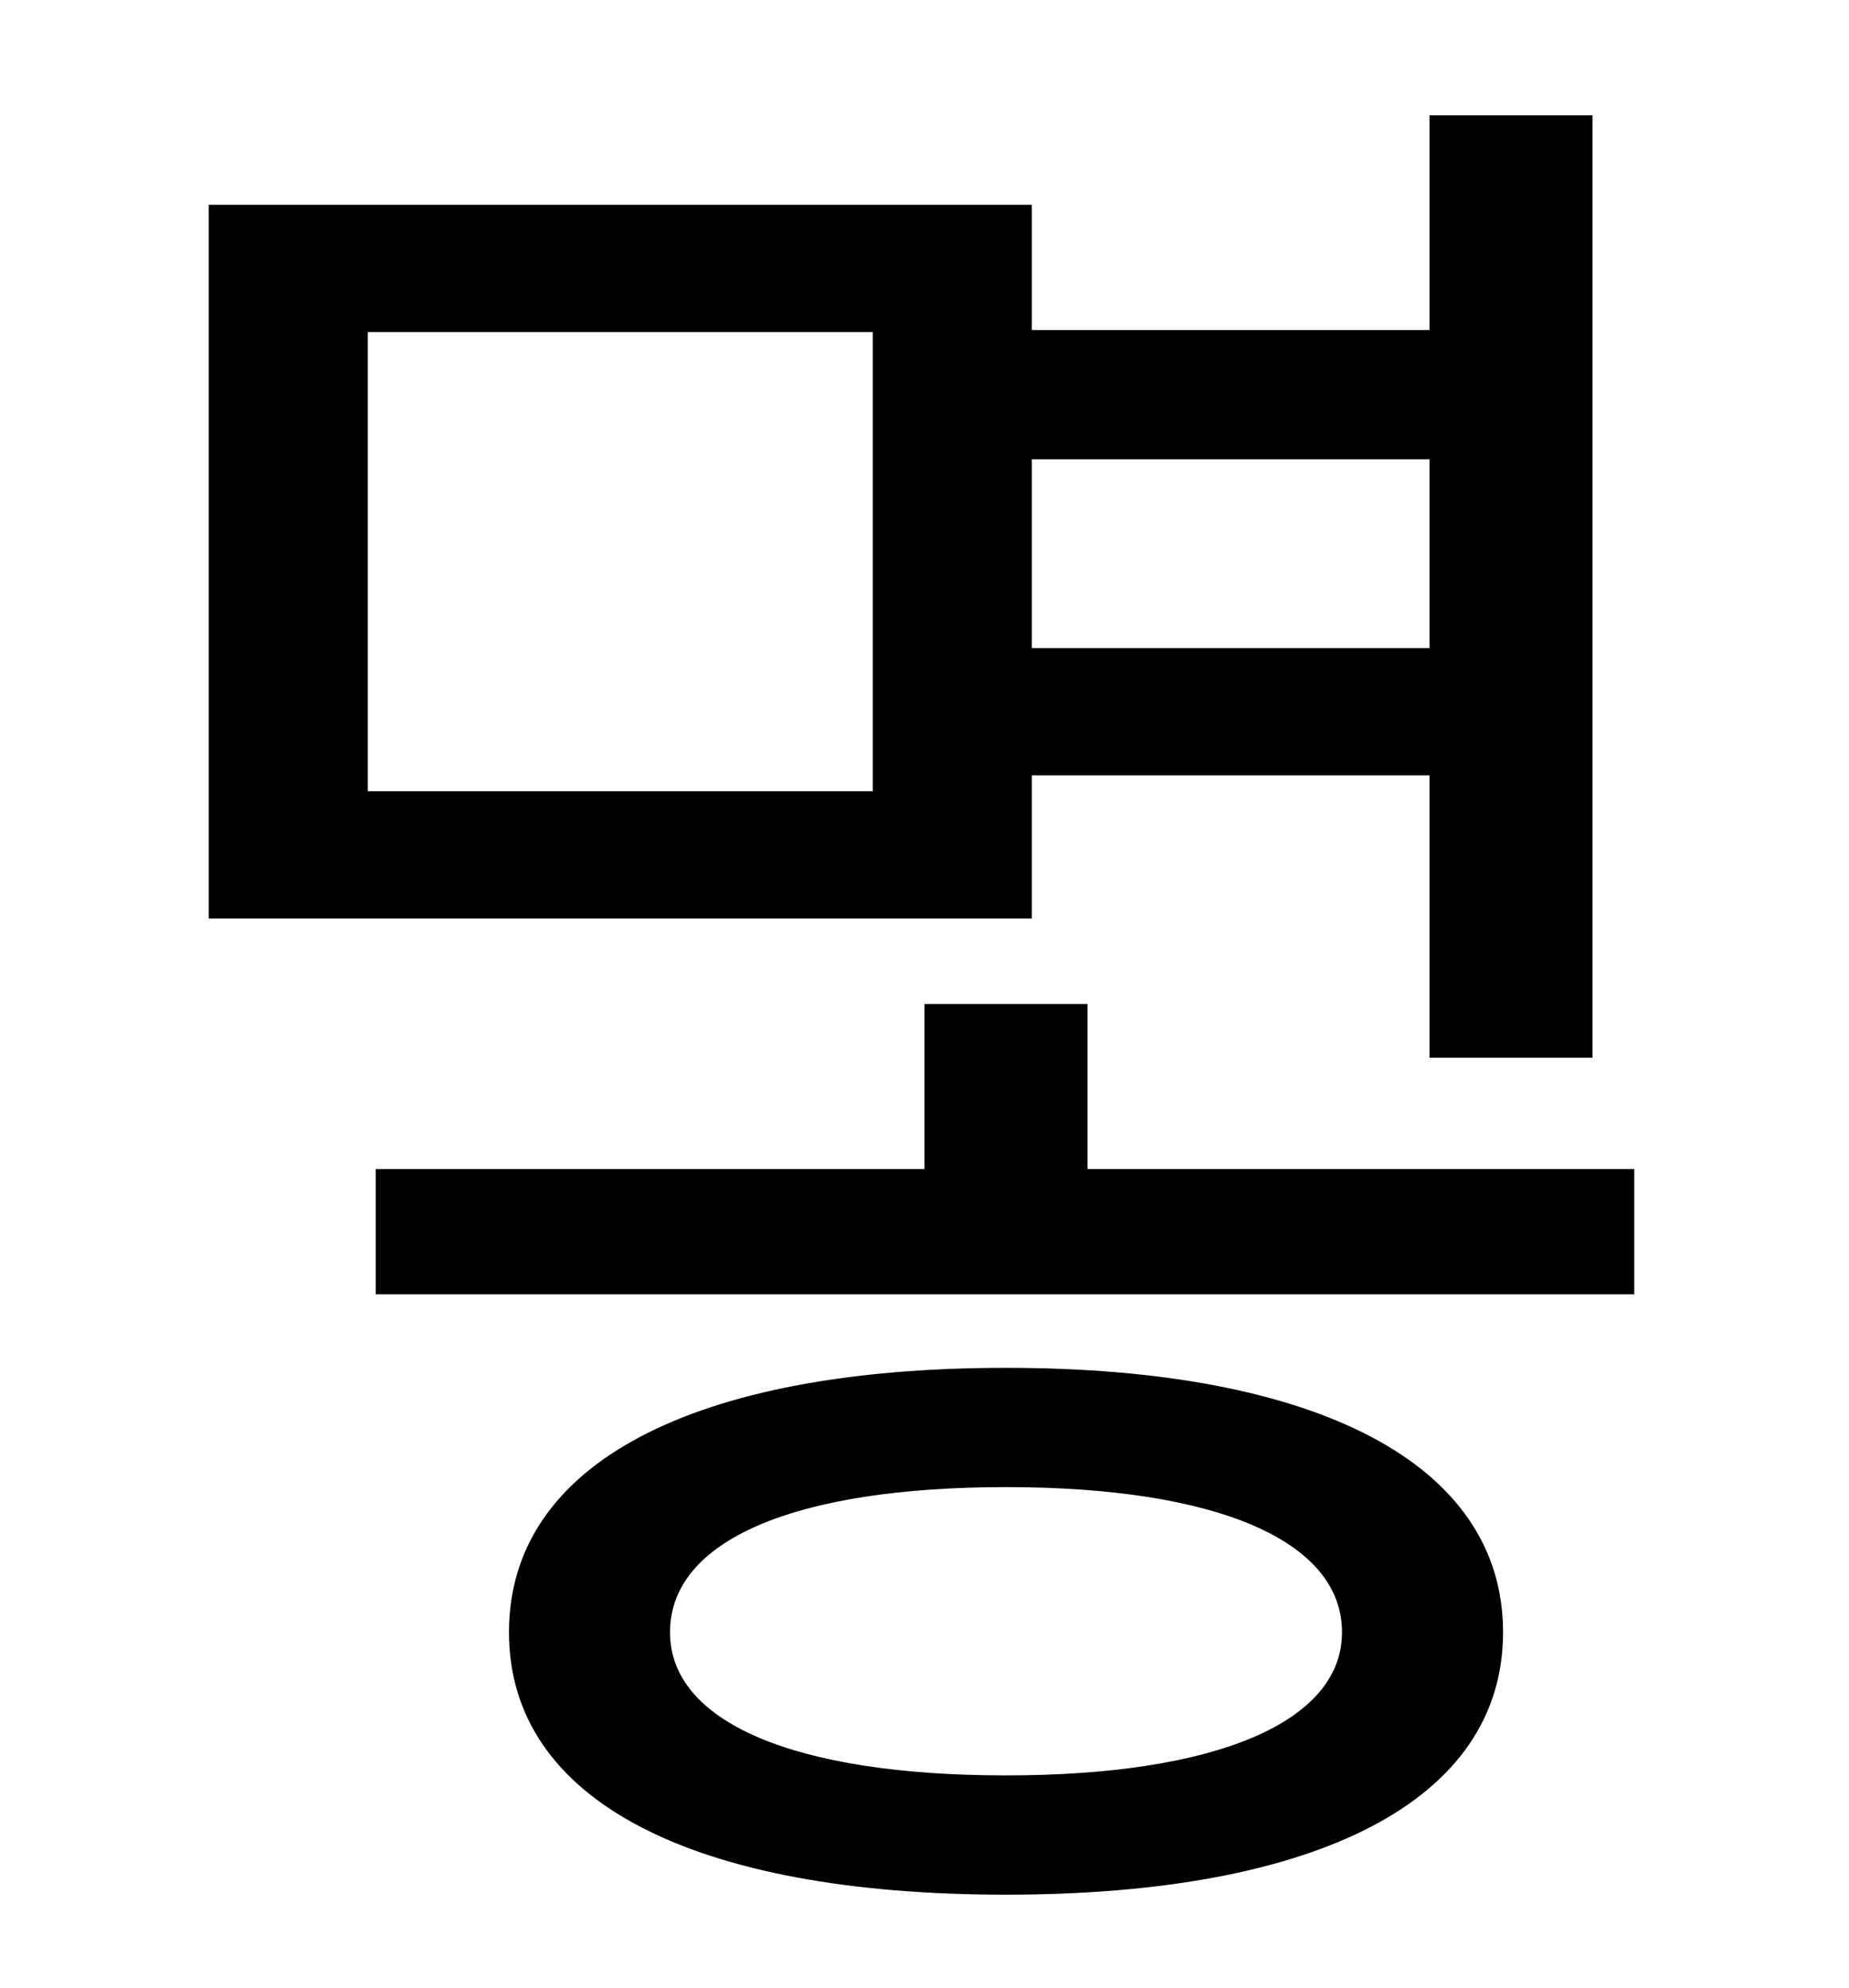<?xml version="1.0" standalone="no"?>
<!DOCTYPE svg PUBLIC "-//W3C//DTD SVG 1.1//EN" "http://www.w3.org/Graphics/SVG/1.1/DTD/svg11.dtd" >
<svg xmlns="http://www.w3.org/2000/svg" xmlns:xlink="http://www.w3.org/1999/xlink" version="1.1" viewBox="-10 0 930 1000">
   <path fill="currentColor"
d="M429 398v-231h-254v231h254zM709 231h-200v95h200v-95zM509 390v72h-414v-359h414v63h200v-108h82v474h-82v-142h-200zM496 893c106 0 169 -27 169 -72c0 -46 -63 -73 -169 -73c-107 0 -169 27 -169 73c0 45 62 72 169 72zM496 688c156 0 250 48 250 133
s-94 132 -250 132c-157 0 -250 -47 -250 -132s93 -133 250 -133zM537 588h275v63h-633v-63h276v-83h82v83z" />
</svg>
